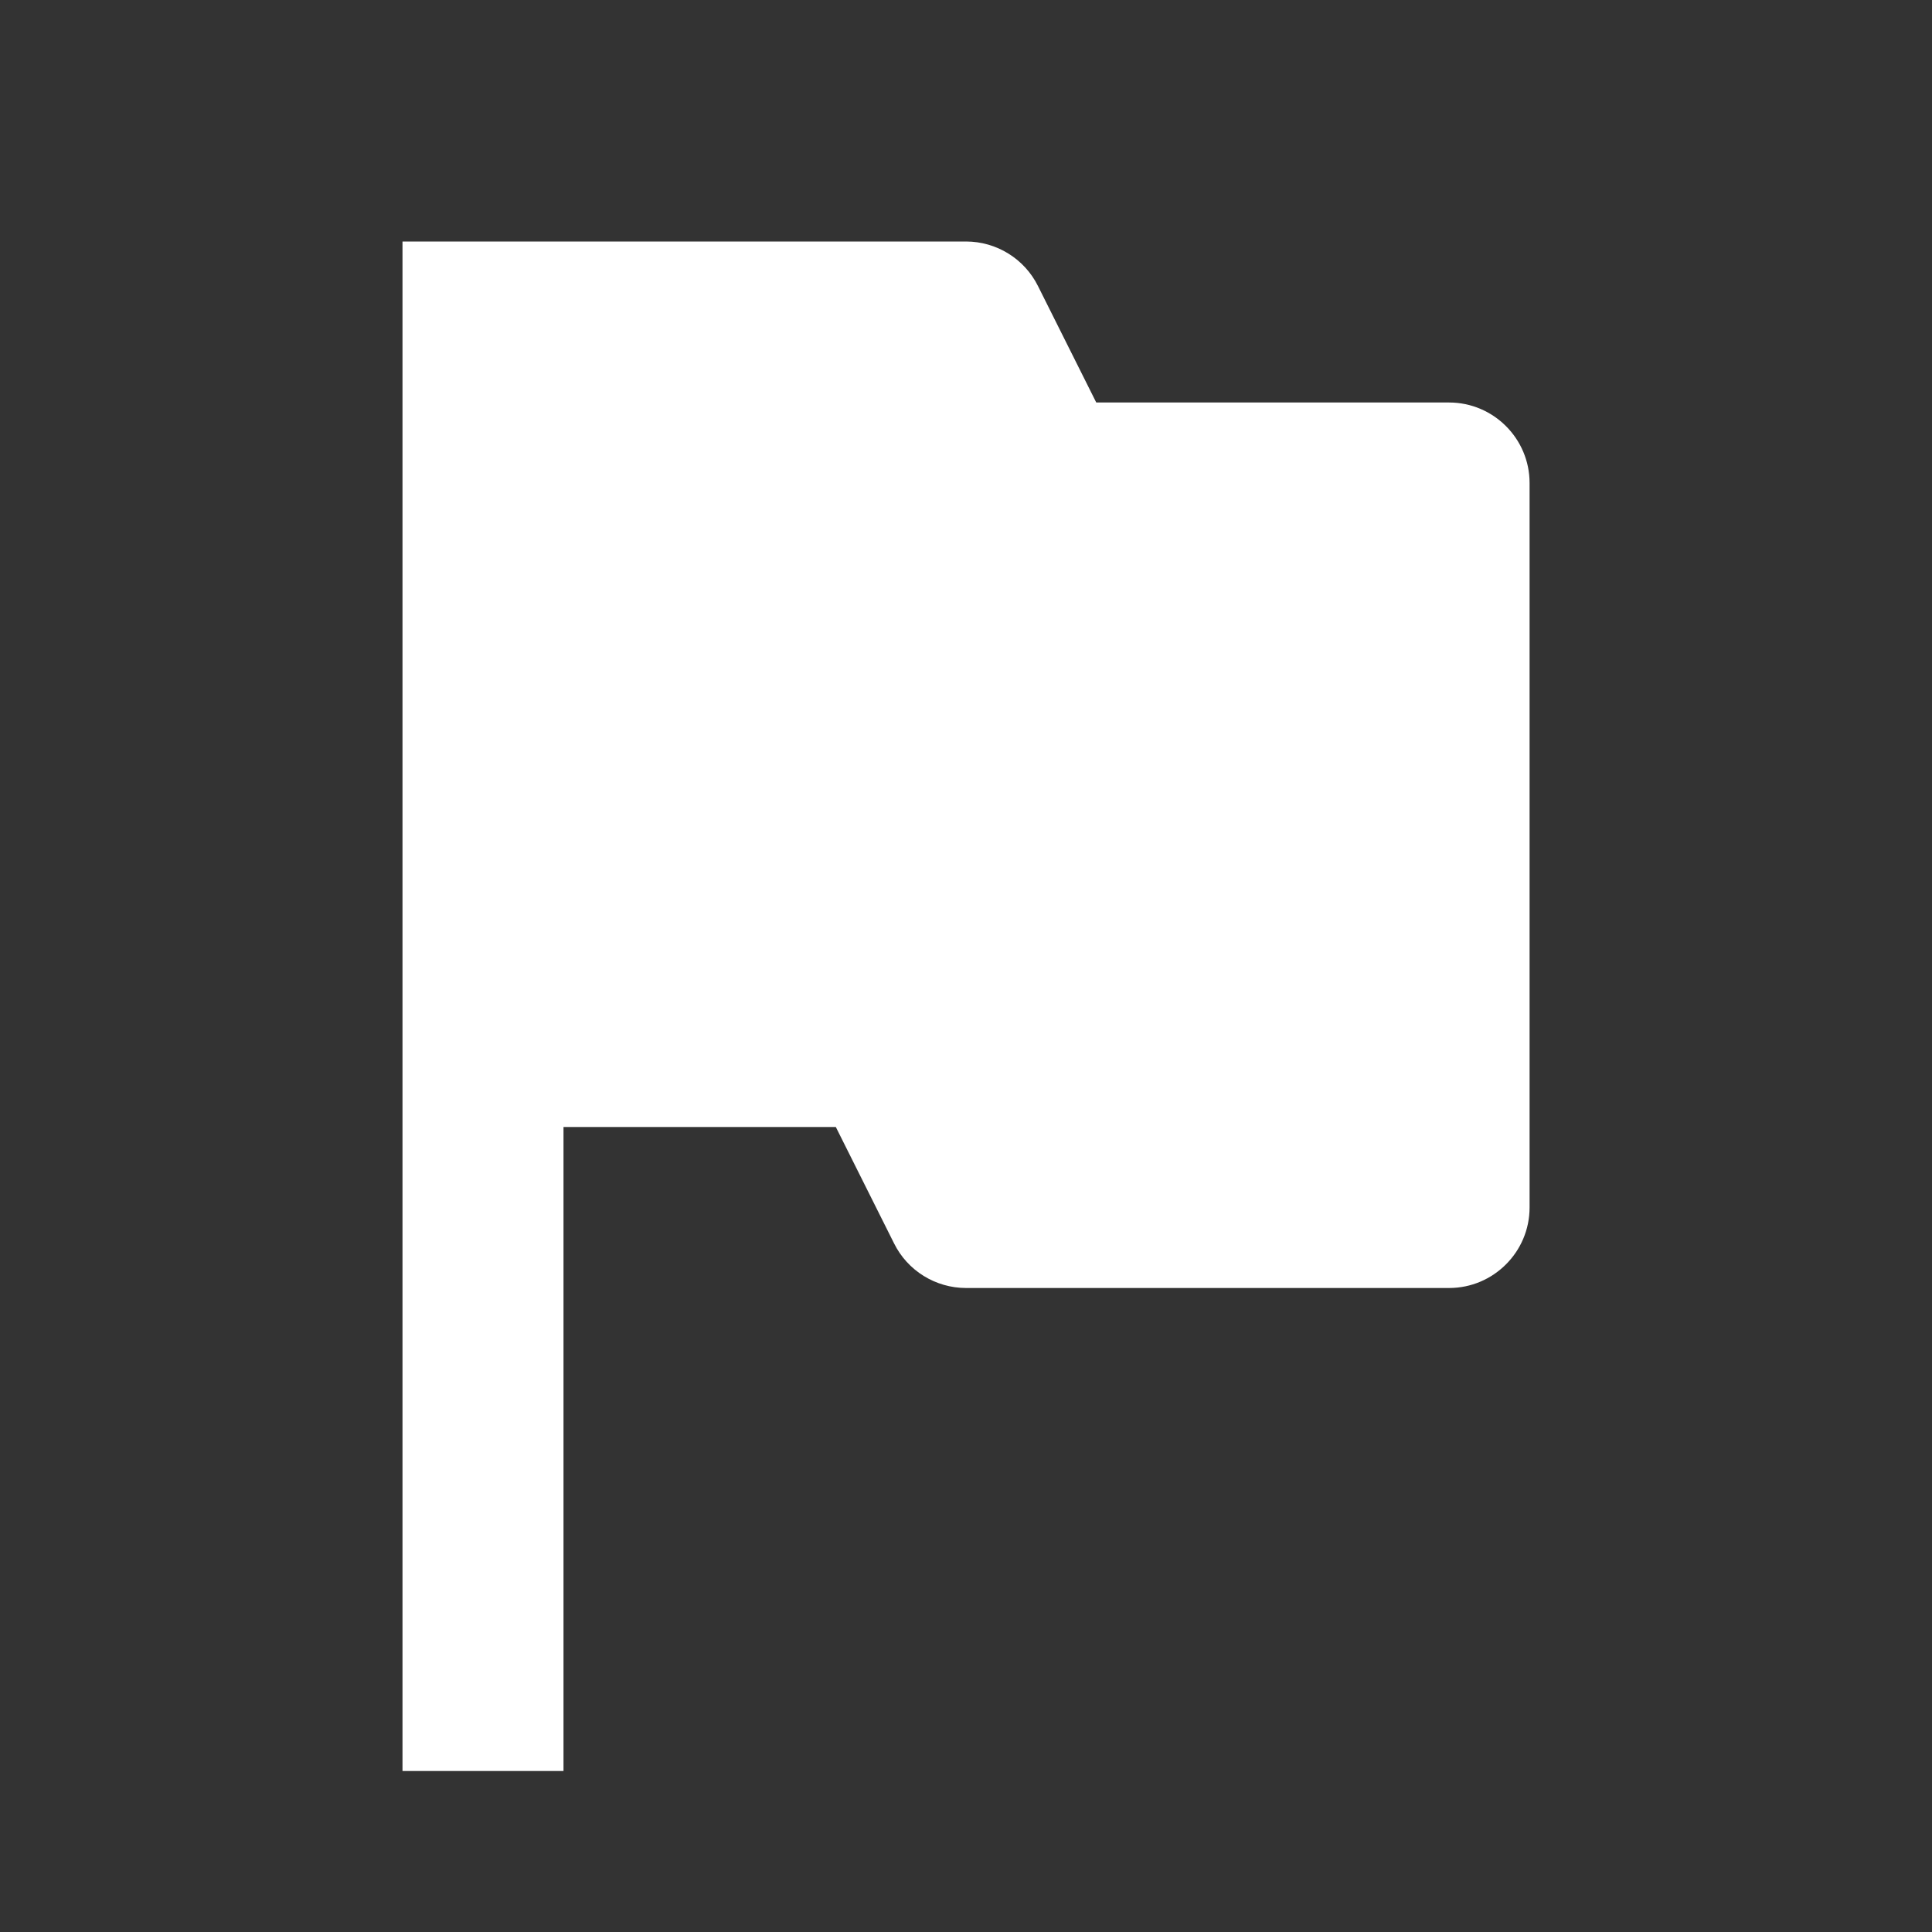 <?xml version="1.0" encoding="UTF-8"?>
<svg height="24px" viewBox="0 0 24 24" width="24px" xmlns="http://www.w3.org/2000/svg">
    <rect x="0" y="0" width="24" height="24" fill="#333333" stroke="none"/>
    <path d="m 5 3 v 19 h 2 v -8 h 3.383 l 0.723 1.445 c 0.168 0.34 0.516 0.555 0.895 0.555 h 6 c 0.551 0 1 -0.449 1 -1 v -9 c 0 -0.551 -0.449 -1 -1 -1 h -4.383 l -0.723 -1.445 c -0.168 -0.34 -0.516 -0.555 -0.895 -0.555 z m 0 0" fill="#ffffff"/>
</svg>

